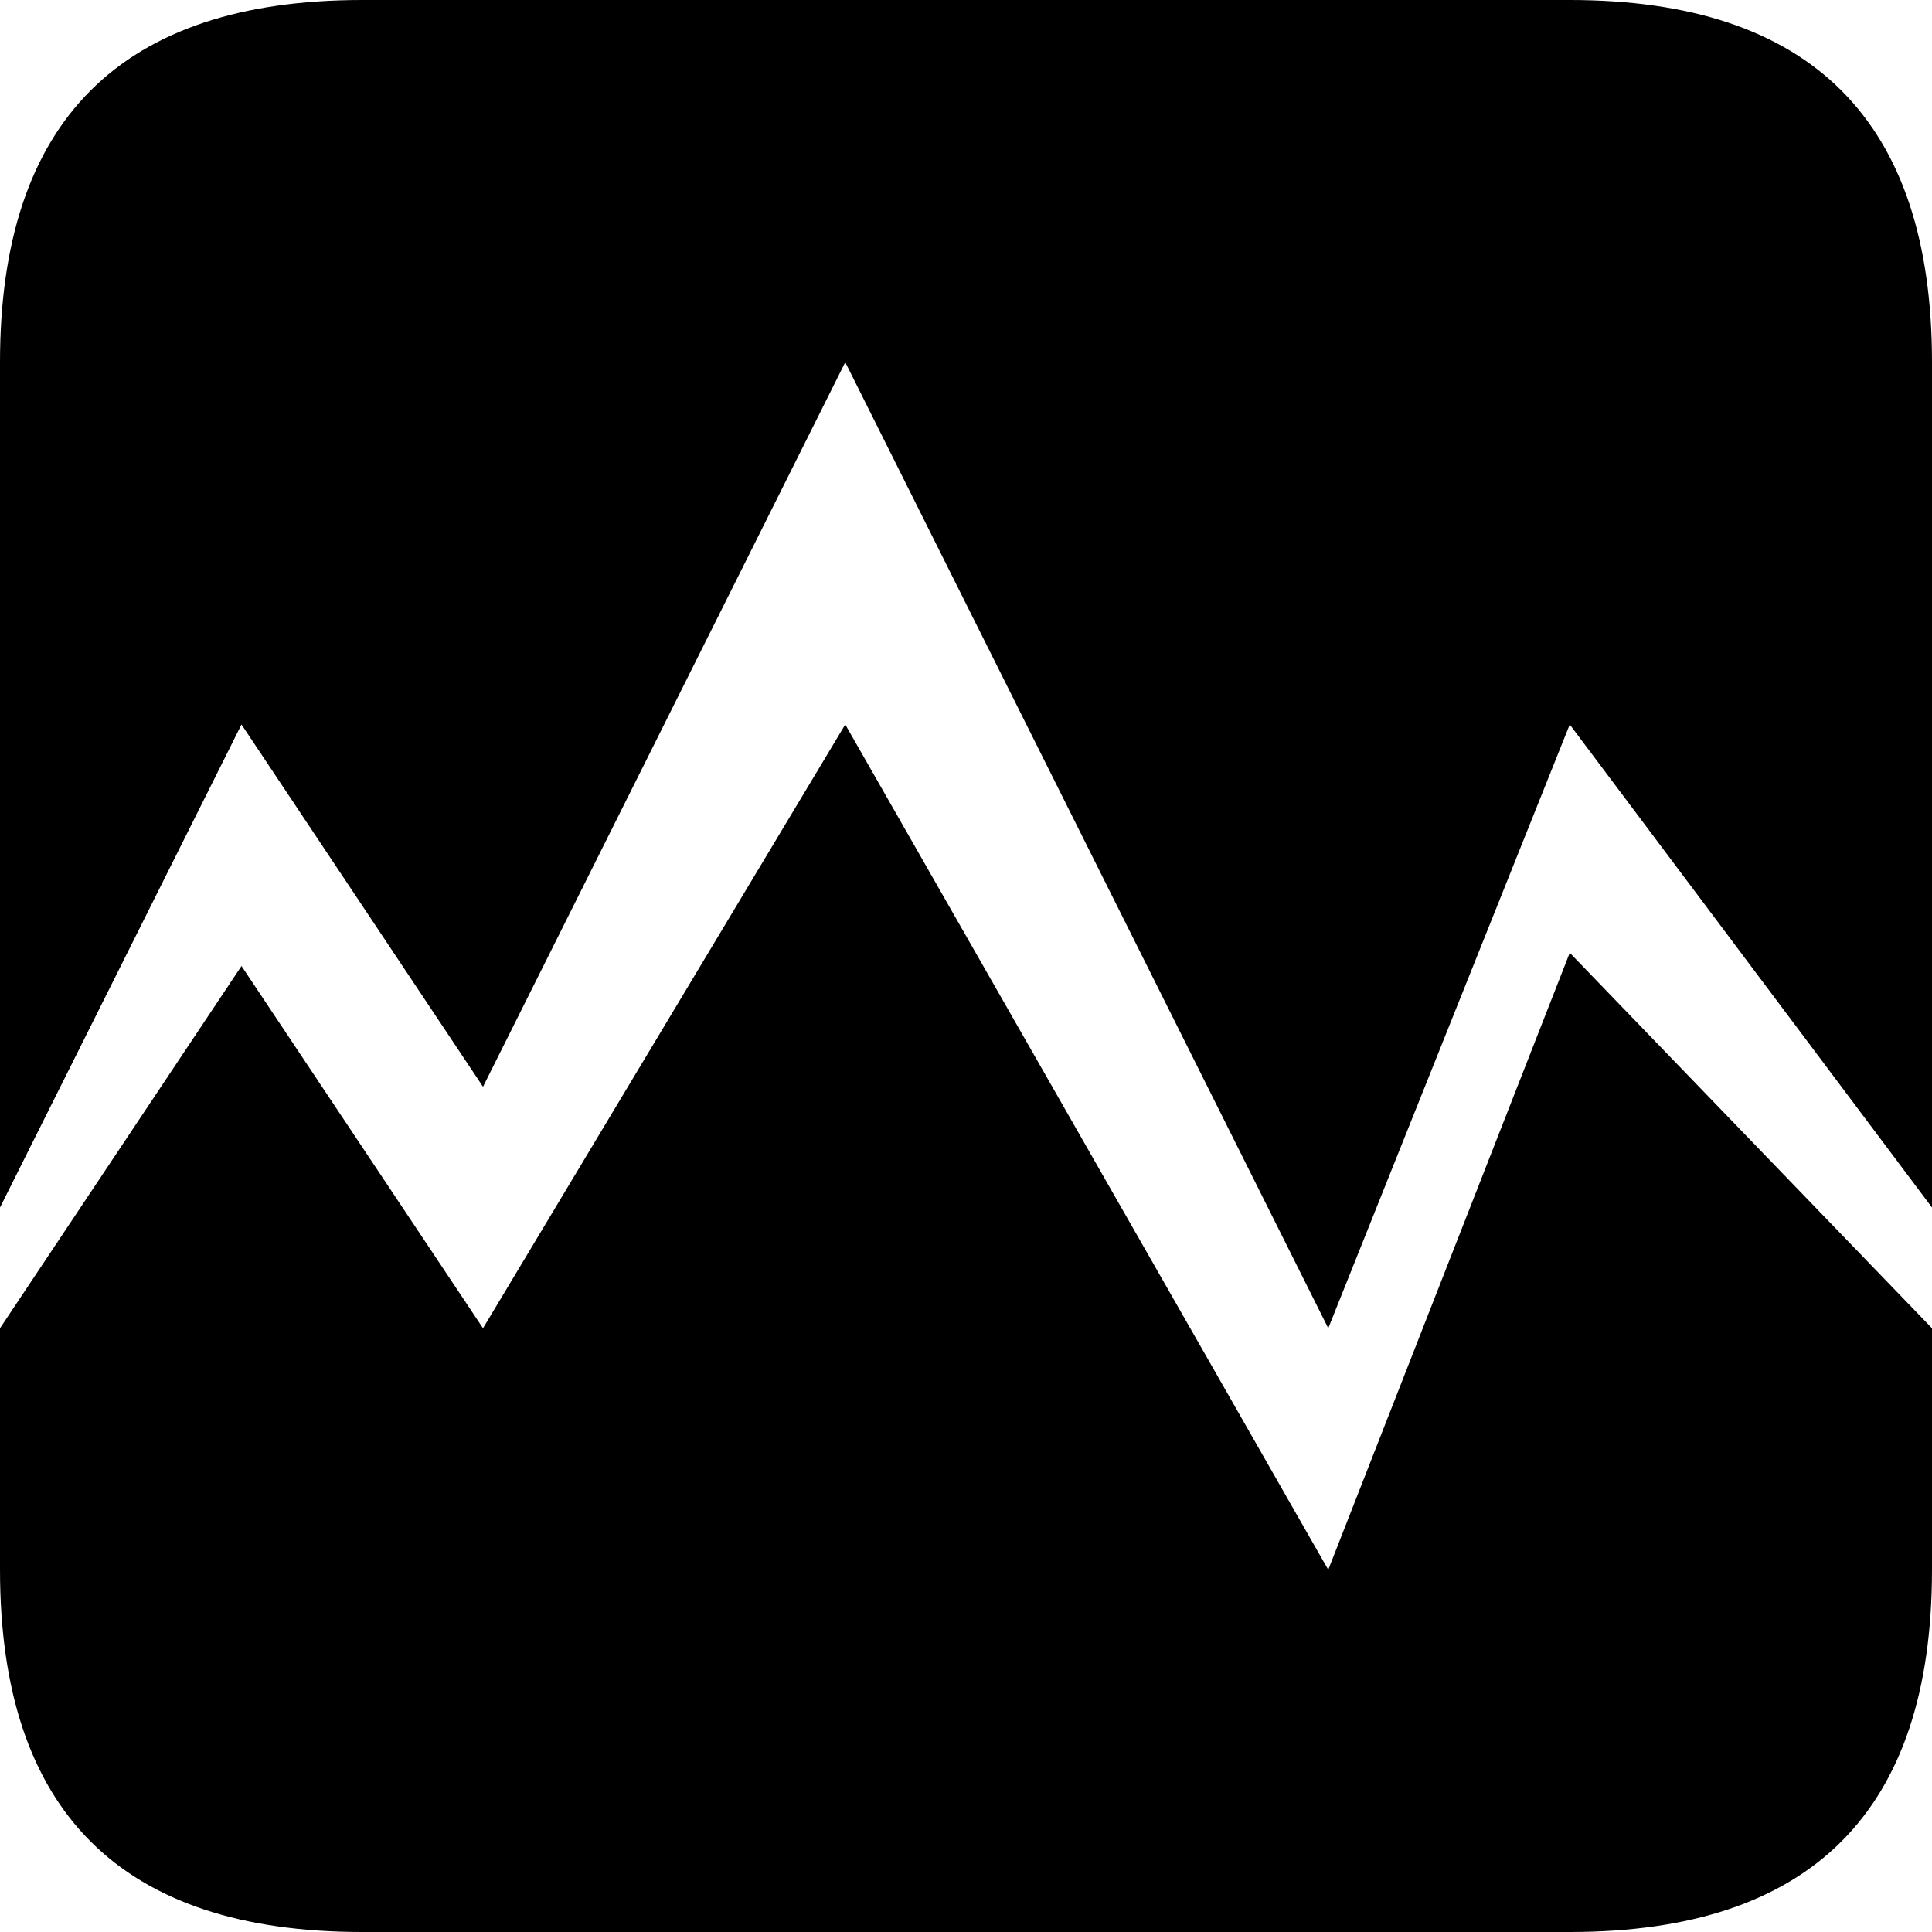 <?xml version="1.0" encoding="utf-8"?>
<!-- Generator: Adobe Illustrator 16.0.4, SVG Export Plug-In . SVG Version: 6.00 Build 0)  -->
<!DOCTYPE svg PUBLIC "-//W3C//DTD SVG 1.1//EN" "http://www.w3.org/Graphics/SVG/1.1/DTD/svg11.dtd">
<svg version="1.1" id="Layer_1" xmlns="http://www.w3.org/2000/svg" xmlns:xlink="http://www.w3.org/1999/xlink" x="0px" y="0px"
	 width="512px" height="512px" viewBox="0 0 512 512" enable-background="new 0 0 512 512" xml:space="preserve">
<g display="none" opacity="0.3">
	<line display="inline" fill="none" stroke="#B35047" x1="48" y1="0" x2="48" y2="512"/>
	<line display="inline" fill="none" stroke="#B35047" x1="80" y1="0" x2="80" y2="512"/>
	<line display="inline" fill="none" stroke="#B35047" x1="112" y1="0" x2="112" y2="512"/>
	<line display="inline" fill="none" stroke="#B35047" x1="144" y1="0" x2="144" y2="512"/>
	<line display="inline" fill="none" stroke="#B35047" x1="176" y1="0" x2="176" y2="512"/>
	<line display="inline" fill="none" stroke="#B35047" x1="208" y1="0" x2="208" y2="512"/>
	<line display="inline" fill="none" stroke="#B35047" x1="240" y1="0" x2="240" y2="512"/>
	<line display="inline" fill="none" stroke="#B35047" x1="272" y1="0" x2="272" y2="512"/>
	<line display="inline" fill="none" stroke="#B35047" x1="304" y1="0" x2="304" y2="512"/>
	<line display="inline" fill="none" stroke="#B35047" x1="336" y1="0" x2="336" y2="512"/>
	<line display="inline" fill="none" stroke="#B35047" x1="368" y1="0" x2="368" y2="512"/>
	<line display="inline" fill="none" stroke="#B35047" x1="400" y1="0" x2="400" y2="512"/>
	<line display="inline" fill="none" stroke="#B35047" x1="432" y1="0" x2="432" y2="512"/>
	<line display="inline" fill="none" stroke="#B35047" x1="464" y1="0" x2="464" y2="512"/>
	<line display="inline" fill="none" stroke="#B35047" x1="496" y1="0" x2="496" y2="512"/>
	<line display="inline" fill="none" stroke="#B35047" x1="0" y1="48" x2="512" y2="48"/>
	<line display="inline" fill="none" stroke="#B35047" x1="0" y1="80" x2="512" y2="80"/>
	<line display="inline" fill="none" stroke="#B35047" x1="0" y1="112" x2="512" y2="112"/>
	<line display="inline" fill="none" stroke="#B35047" x1="0" y1="144" x2="512" y2="144"/>
	<line display="inline" fill="none" stroke="#B35047" x1="0" y1="176" x2="512" y2="176"/>
	<line display="inline" fill="none" stroke="#B35047" x1="0" y1="208" x2="512" y2="208"/>
	<line display="inline" fill="none" stroke="#B35047" x1="0" y1="240" x2="512" y2="240"/>
	<line display="inline" fill="none" stroke="#B35047" x1="0" y1="272" x2="512" y2="272"/>
	<line display="inline" fill="none" stroke="#B35047" x1="0" y1="304" x2="512" y2="304"/>
	<line display="inline" fill="none" stroke="#B35047" x1="0" y1="336" x2="512" y2="336"/>
	<line display="inline" fill="none" stroke="#B35047" x1="0" y1="368" x2="512" y2="368"/>
	<line display="inline" fill="none" stroke="#B35047" x1="0" y1="400" x2="512" y2="400"/>
	<line display="inline" fill="none" stroke="#B35047" x1="0" y1="432" x2="512" y2="432"/>
	<line display="inline" fill="none" stroke="#B35047" x1="0" y1="464" x2="512" y2="464"/>
	<line display="inline" fill="none" stroke="#B35047" x1="0" y1="496" x2="512" y2="496"/>
	<line display="inline" fill="none" stroke="#B35047" x1="0" y1="16" x2="512" y2="16"/>
	<line display="inline" fill="none" stroke="#B35047" x1="16" y1="0" x2="16" y2="512"/>
</g>
<g display="none">
	<line display="inline" fill="none" stroke="#B35047" x1="32" y1="0" x2="32" y2="512"/>
	<line display="inline" fill="none" stroke="#B35047" x1="64" y1="0" x2="64" y2="512"/>
	<line display="inline" fill="none" stroke="#B35047" x1="96" y1="0" x2="96" y2="512"/>
	<line display="inline" fill="none" stroke="#B35047" x1="128" y1="0" x2="128" y2="512"/>
	<line display="inline" fill="none" stroke="#B35047" x1="160" y1="0" x2="160" y2="512"/>
	<line display="inline" fill="none" stroke="#B35047" x1="192" y1="0" x2="192" y2="512"/>
	<line display="inline" fill="none" stroke="#B35047" x1="224" y1="0" x2="224" y2="512"/>
	<line display="inline" fill="none" stroke="#B35047" x1="256" y1="0" x2="256" y2="512"/>
	<line display="inline" fill="none" stroke="#B35047" x1="288" y1="0" x2="288" y2="512"/>
	<line display="inline" fill="none" stroke="#B35047" x1="320" y1="0" x2="320" y2="512"/>
	<line display="inline" fill="none" stroke="#B35047" x1="352" y1="0" x2="352" y2="512"/>
	<line display="inline" fill="none" stroke="#B35047" x1="384" y1="0" x2="384" y2="512"/>
	<line display="inline" fill="none" stroke="#B35047" x1="416" y1="0" x2="416" y2="512"/>
	<line display="inline" fill="none" stroke="#B35047" x1="448" y1="0" x2="448" y2="512"/>
	<line display="inline" fill="none" stroke="#B35047" x1="480" y1="0" x2="480" y2="512"/>
	<line display="inline" fill="none" stroke="#B35047" x1="0" y1="32" x2="512" y2="32"/>
	<line display="inline" fill="none" stroke="#B35047" x1="0" y1="64" x2="512" y2="64"/>
	<line display="inline" fill="none" stroke="#B35047" x1="0" y1="96" x2="512" y2="96"/>
	<line display="inline" fill="none" stroke="#B35047" x1="0" y1="128" x2="512" y2="128"/>
	<line display="inline" fill="none" stroke="#B35047" x1="0" y1="160" x2="512" y2="160"/>
	<line display="inline" fill="none" stroke="#B35047" x1="0" y1="192" x2="512" y2="192"/>
	<line display="inline" fill="none" stroke="#B35047" x1="0" y1="224" x2="512" y2="224"/>
	<line display="inline" fill="none" stroke="#B35047" x1="0" y1="256" x2="512" y2="256"/>
	<line display="inline" fill="none" stroke="#B35047" x1="0" y1="288" x2="512" y2="288"/>
	<line display="inline" fill="none" stroke="#B35047" x1="0" y1="320" x2="512" y2="320"/>
	<line display="inline" fill="none" stroke="#B35047" x1="0" y1="352" x2="512" y2="352"/>
	<line display="inline" fill="none" stroke="#B35047" x1="0" y1="384" x2="512" y2="384"/>
	<line display="inline" fill="none" stroke="#B35047" x1="0" y1="416" x2="512" y2="416"/>
	<line display="inline" fill="none" stroke="#B35047" x1="0" y1="448" x2="512" y2="448"/>
	<line display="inline" fill="none" stroke="#B35047" x1="0" y1="480" x2="512" y2="480"/>
	<rect display="inline" fill="none" stroke="#B35047" width="512" height="512"/>
</g>
<path d="M0,96v224l64-128l64,96l96-192l128,256l64-160l96,128V96c0-64-32-96-96-96H96C32,0,0,32,0,96z M512,416v-64l-96-99.5
	L352,416L224,192l-96,160l-64-96L0,352v64c0,64,32,96,96,96h320C480,512,512,480,512,416z"/>
</svg>
